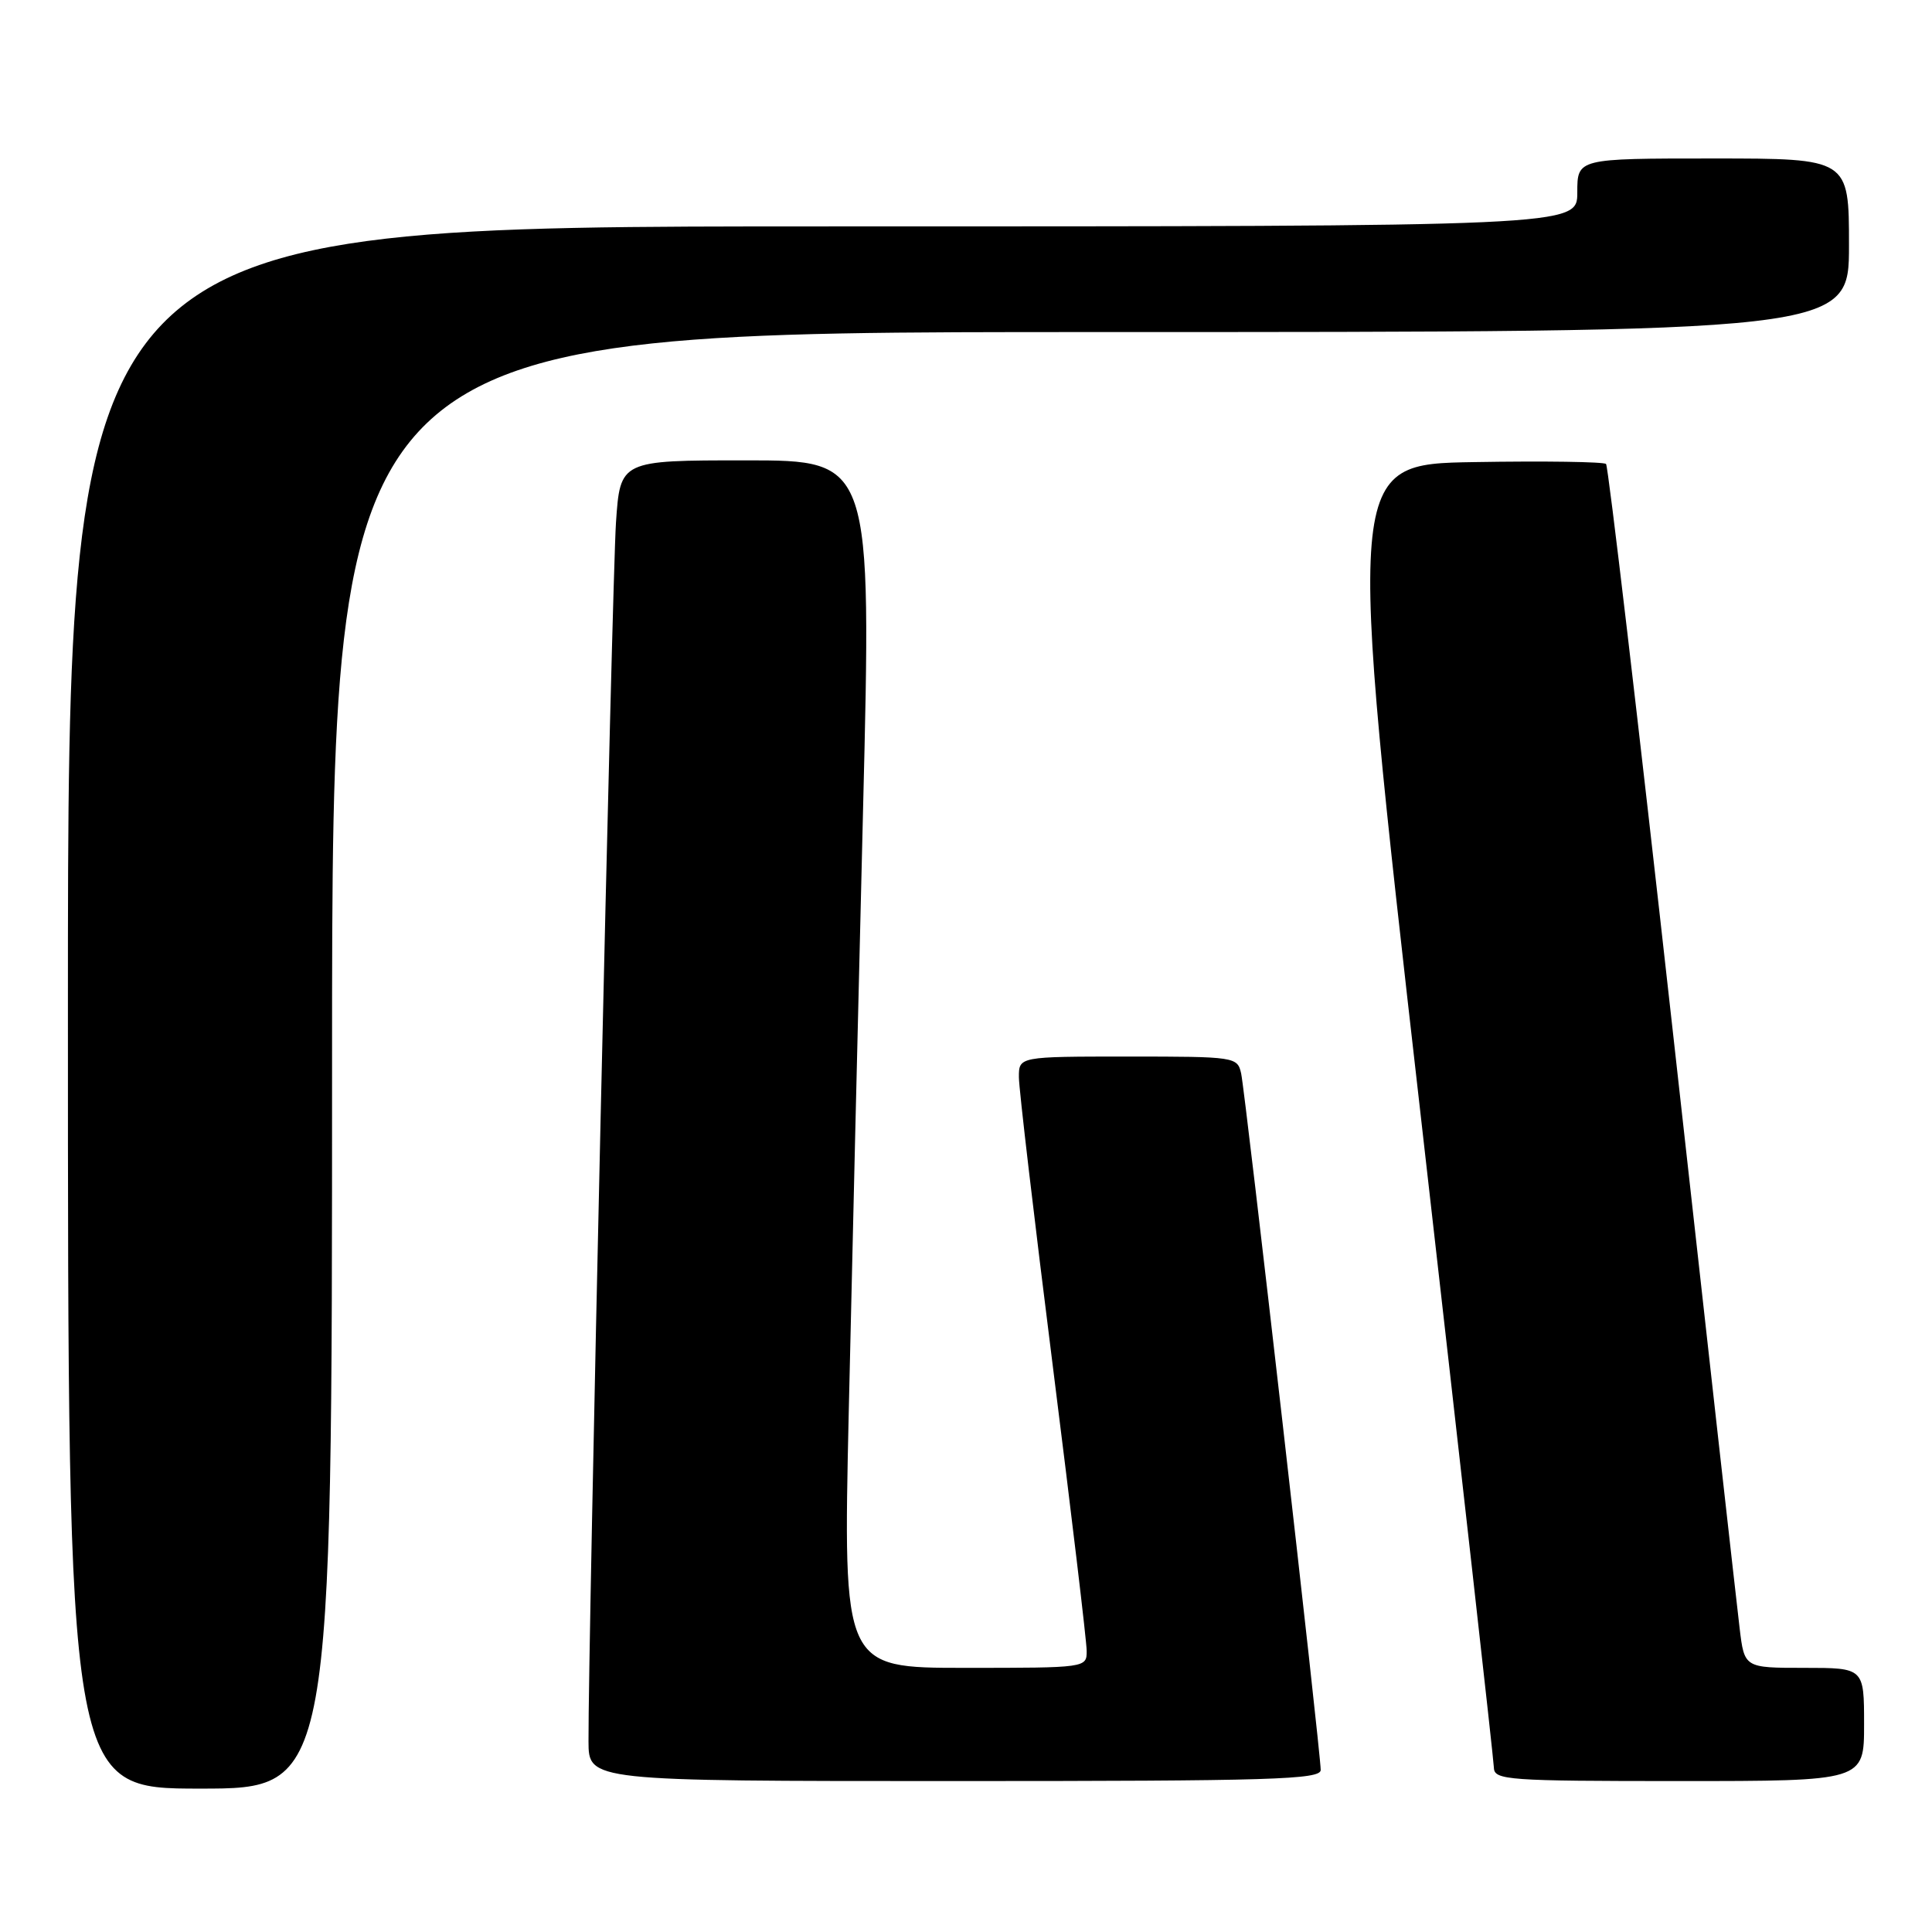 <?xml version="1.0" encoding="UTF-8" standalone="no"?>
<!DOCTYPE svg PUBLIC "-//W3C//DTD SVG 1.1//EN" "http://www.w3.org/Graphics/SVG/1.1/DTD/svg11.dtd" >
<svg xmlns="http://www.w3.org/2000/svg" xmlns:xlink="http://www.w3.org/1999/xlink" version="1.1" viewBox="0 0 256 256">
 <g >
 <path fill="currentColor"
d=" M 44.00 140.50 C 44.00 44.00 44.00 44.00 144.50 44.00 C 245.00 44.00 245.00 44.00 245.00 32.50 C 245.00 21.00 245.00 21.00 227.00 21.00 C 209.00 21.00 209.00 21.00 209.00 25.50 C 209.00 30.00 209.00 30.00 109.00 30.00 C 9.00 30.00 9.00 30.00 9.00 133.50 C 9.00 237.00 9.00 237.00 26.50 237.00 C 44.00 237.00 44.00 237.00 44.00 140.50 Z  M 175.00 234.53 C 175.00 232.18 165.01 144.74 164.46 142.25 C 163.97 140.04 163.68 140.00 149.48 140.00 C 135.00 140.00 135.00 140.00 135.01 142.75 C 135.01 144.26 137.04 161.47 139.50 181.00 C 141.96 200.53 143.99 217.51 143.99 218.75 C 144.00 220.99 143.93 221.00 127.86 221.00 C 111.71 221.00 111.71 221.00 112.46 187.25 C 112.88 168.69 113.73 132.69 114.36 107.25 C 115.50 61.00 115.50 61.00 98.84 61.00 C 82.18 61.00 82.18 61.00 81.62 69.25 C 81.11 76.72 77.92 218.23 77.98 230.75 C 78.00 236.00 78.00 236.00 126.50 236.00 C 168.55 236.00 175.00 235.80 175.00 234.53 Z  M 247.00 228.50 C 247.00 221.00 247.00 221.00 239.07 221.00 C 231.14 221.00 231.14 221.00 230.51 215.75 C 230.16 212.86 226.15 177.09 221.61 136.25 C 217.06 95.42 213.10 61.77 212.81 61.48 C 212.52 61.19 204.66 61.07 195.35 61.23 C 178.41 61.50 178.41 61.50 188.16 147.00 C 193.52 194.03 197.93 233.29 197.95 234.25 C 198.00 235.87 199.85 236.00 222.50 236.00 C 247.00 236.00 247.00 236.00 247.00 228.50 Z "/>
</g>
</svg>